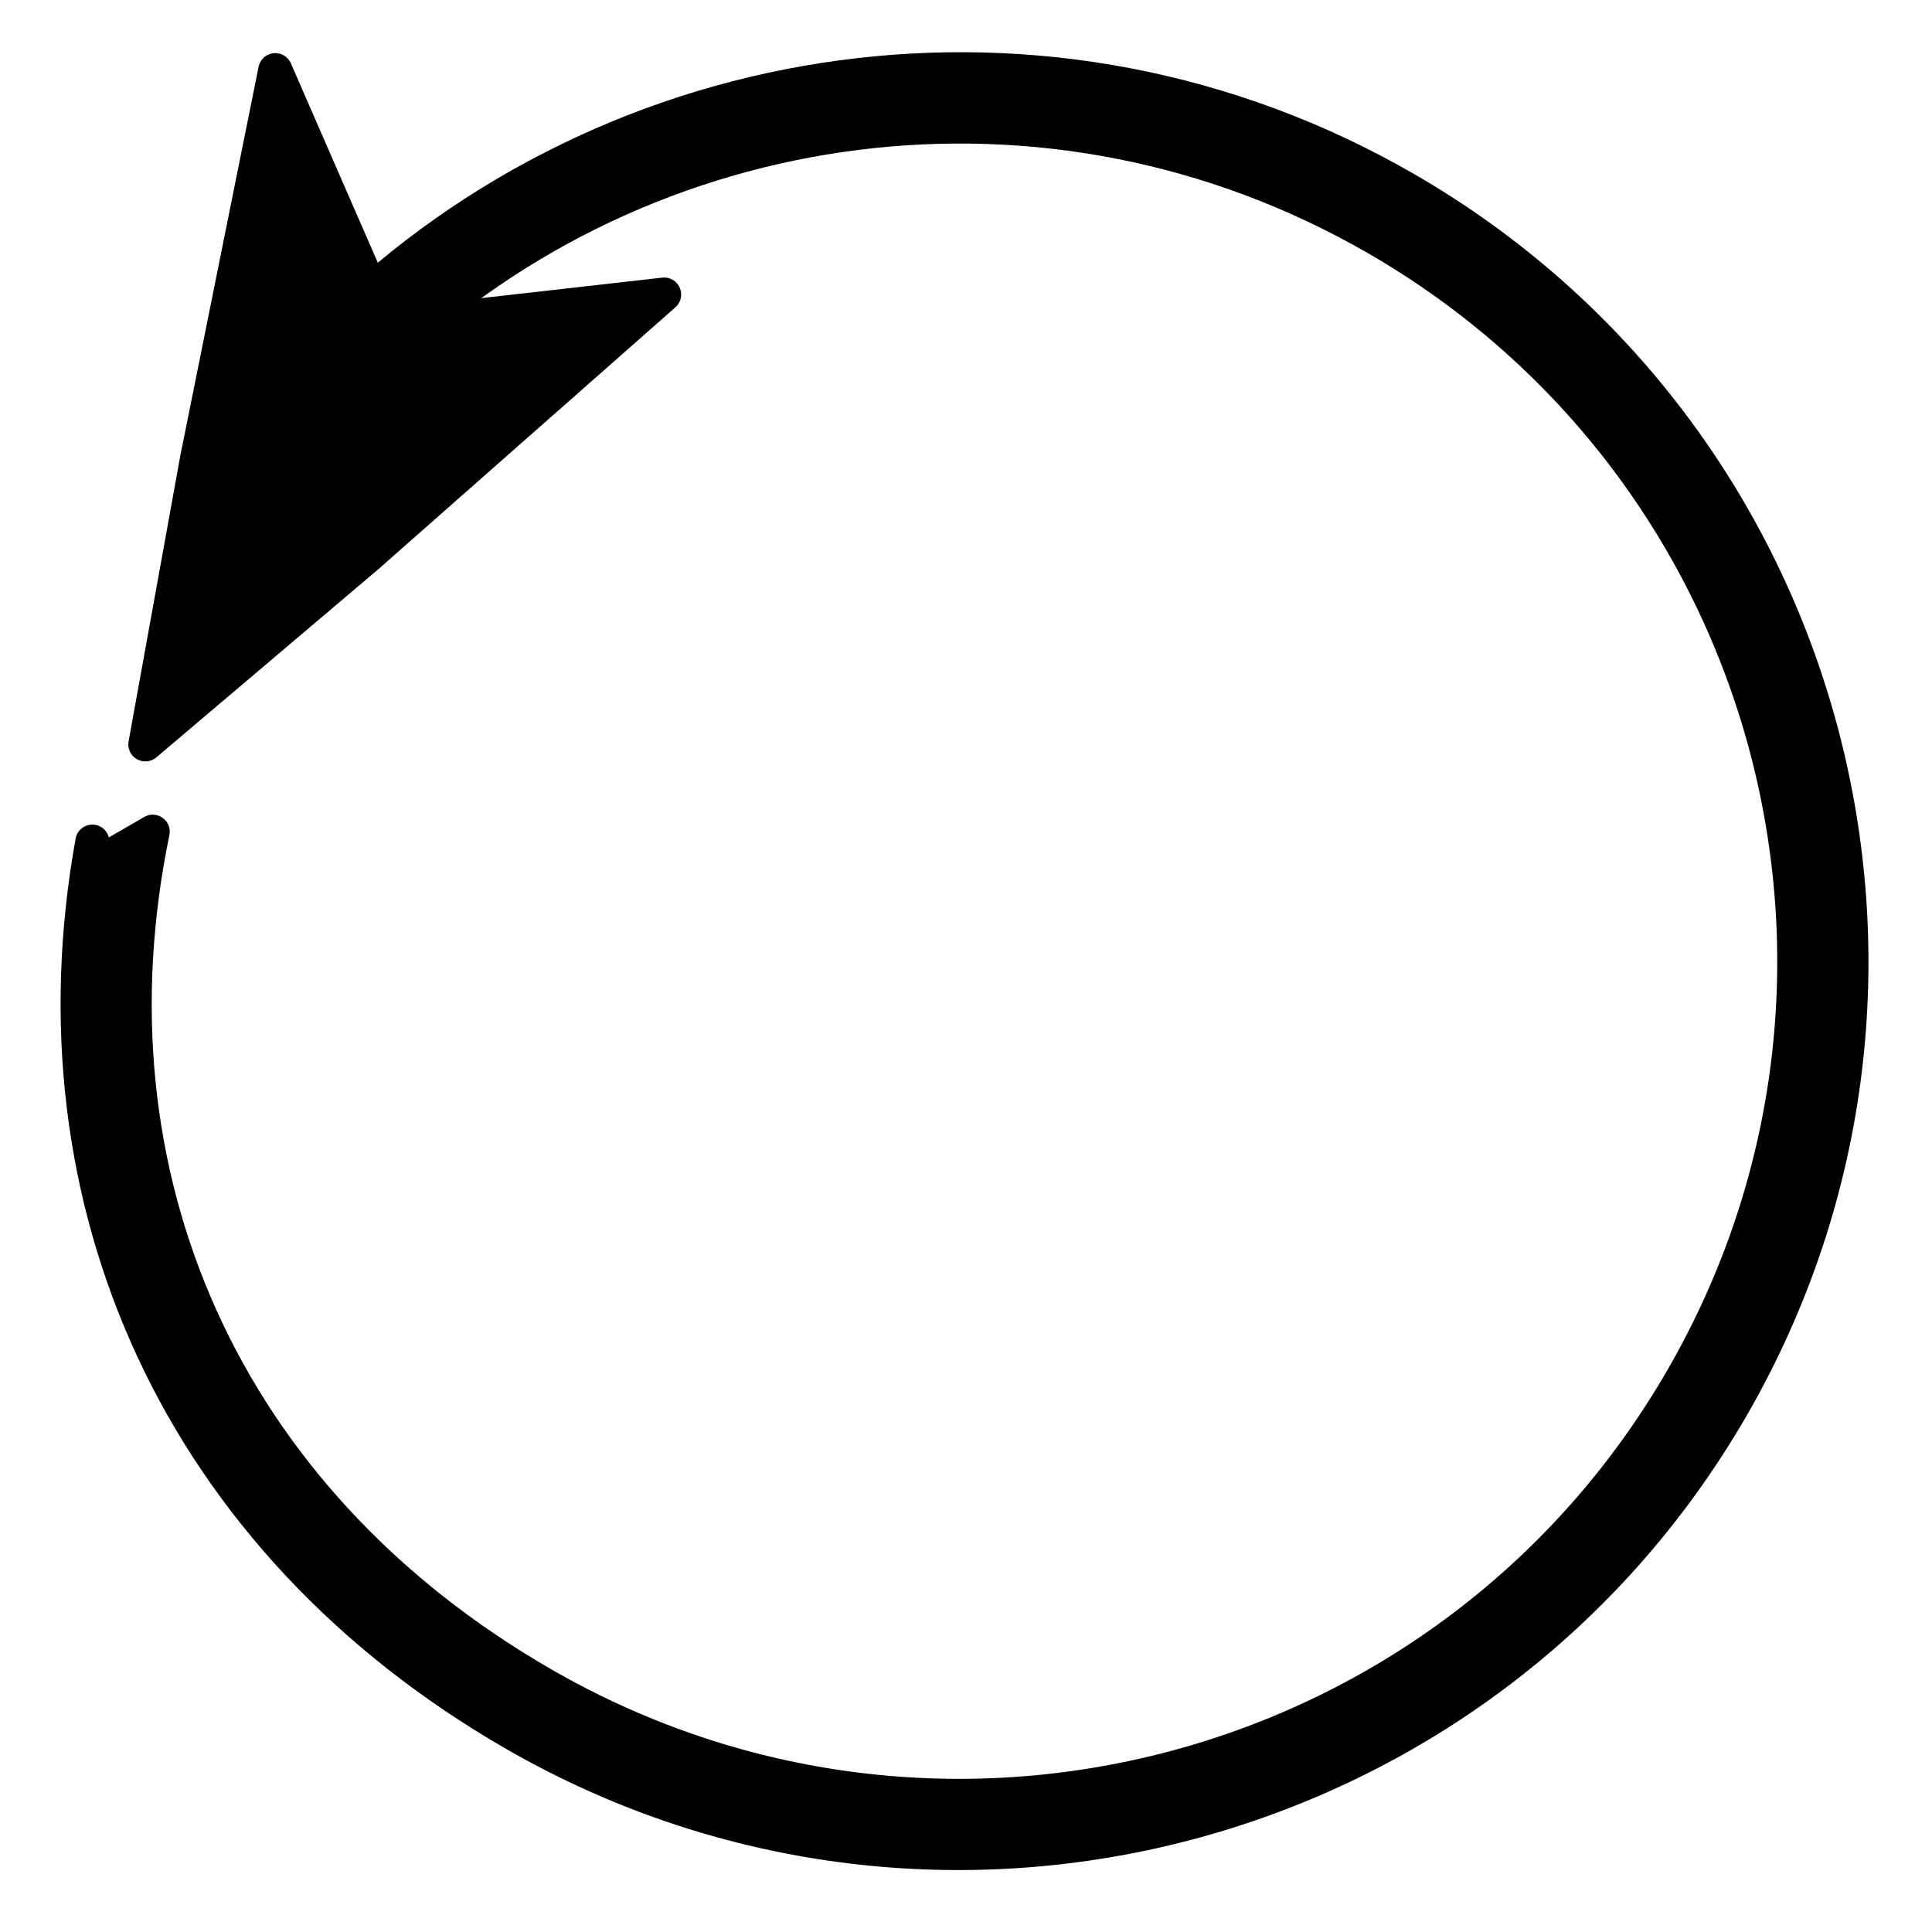 <?xml version="1.0" encoding="UTF-8" standalone="no"?>
<!-- Created with Inkscape (http://www.inkscape.org/) -->

<svg
   width="32.0px"
   height="32.0px"
   viewBox="0 0 32.0 32.0"
   version="1.1"
   id="SVGRoot"
   sodipodi:docname="refresh.svg"
   inkscape:version="1.1.1 (3bf5ae0d25, 2021-09-20)"
   xmlns:inkscape="http://www.inkscape.org/namespaces/inkscape"
   xmlns:sodipodi="http://sodipodi.sourceforge.net/DTD/sodipodi-0.dtd"
   xmlns="http://www.w3.org/2000/svg"
   xmlns:svg="http://www.w3.org/2000/svg">
  <sodipodi:namedview
     id="namedview856"
     pagecolor="#ffffff"
     bordercolor="#666666"
     borderopacity="1.0"
     inkscape:pageshadow="2"
     inkscape:pageopacity="0.0"
     inkscape:pagecheckerboard="0"
     inkscape:document-units="px"
     showgrid="true"
     inkscape:zoom="17.597674"
     inkscape:cx="13.382451"
     inkscape:cy="21.139158"
     inkscape:window-width="1920"
     inkscape:window-height="1163"
     inkscape:window-x="0"
     inkscape:window-y="0"
     inkscape:window-maximized="1"
     inkscape:current-layer="g1490">
    <inkscape:grid
       type="xygrid"
       id="grid919" />
  </sodipodi:namedview>
  <defs
     id="defs851" />
  <g
     inkscape:label="Layer 1"
     inkscape:groupmode="layer"
     id="layer1">
    <g
       id="g1330"
       transform="matrix(1.165,0,0,1.165,-0.754,-1.494)">
      <g
         id="g1490"
         transform="matrix(1.093,0,0,1.093,-3.575,-3.273)">
        <g
           id="g2701-8"
           transform="matrix(-1.031,-0.595,0.595,-1.031,23.375,42.706)"
           style="stroke:#000000;stroke-width:0.372;stroke-linecap:round;stroke-linejoin:round;stroke-miterlimit:4;stroke-dasharray:none;stroke-opacity:1">
          <path
             id="path1630-5"
             style="color:#000000;fill:#000000;stroke:#000000;stroke-width:0.473;stroke-linecap:round;stroke-linejoin:round;stroke-miterlimit:4;stroke-dasharray:none;stroke-opacity:1"
             d="m 15.502,2.643 c -6.844,3e-7 -12.4,5.557 -12.4,12.4 -10e-8,6.844 5.557,12.4 12.4,12.4 5.698,0 10.502,-3.853 11.951,-9.092 H 27 26.621 c -1.422,4.797 -5.858,8.291 -11.119,8.291 -6.411,0 -11.602,-5.188 -11.602,-11.6 -1e-7,-6.411 5.19,-11.6 11.602,-11.6 5.137,-2e-7 9.087,2.931 10.614,7.553 l 0.484,-0.84 0.174,0.301 C 25.056,5.67 20.877,2.643 15.502,2.643 Z"
             transform="matrix(0.786,0,0,0.786,3.864,4.168)"
             sodipodi:nodetypes="ssscccssscccs" />
          <path
             id="path1794-9"
             style="stroke:#000000;stroke-width:0.372;stroke-linecap:round;stroke-linejoin:round;stroke-miterlimit:4;stroke-dasharray:none;stroke-opacity:1"
             inkscape:transform-center-y="-1.2645692"
             d="m 27.391,20.687 -2.453,-1.812 -2.453,1.812 1.384,-4.11 1.069,-2.981 1.069,2.981 z"
             sodipodi:nodetypes="ccccccc" />
        </g>
      </g>
    </g>
  </g>
</svg>

